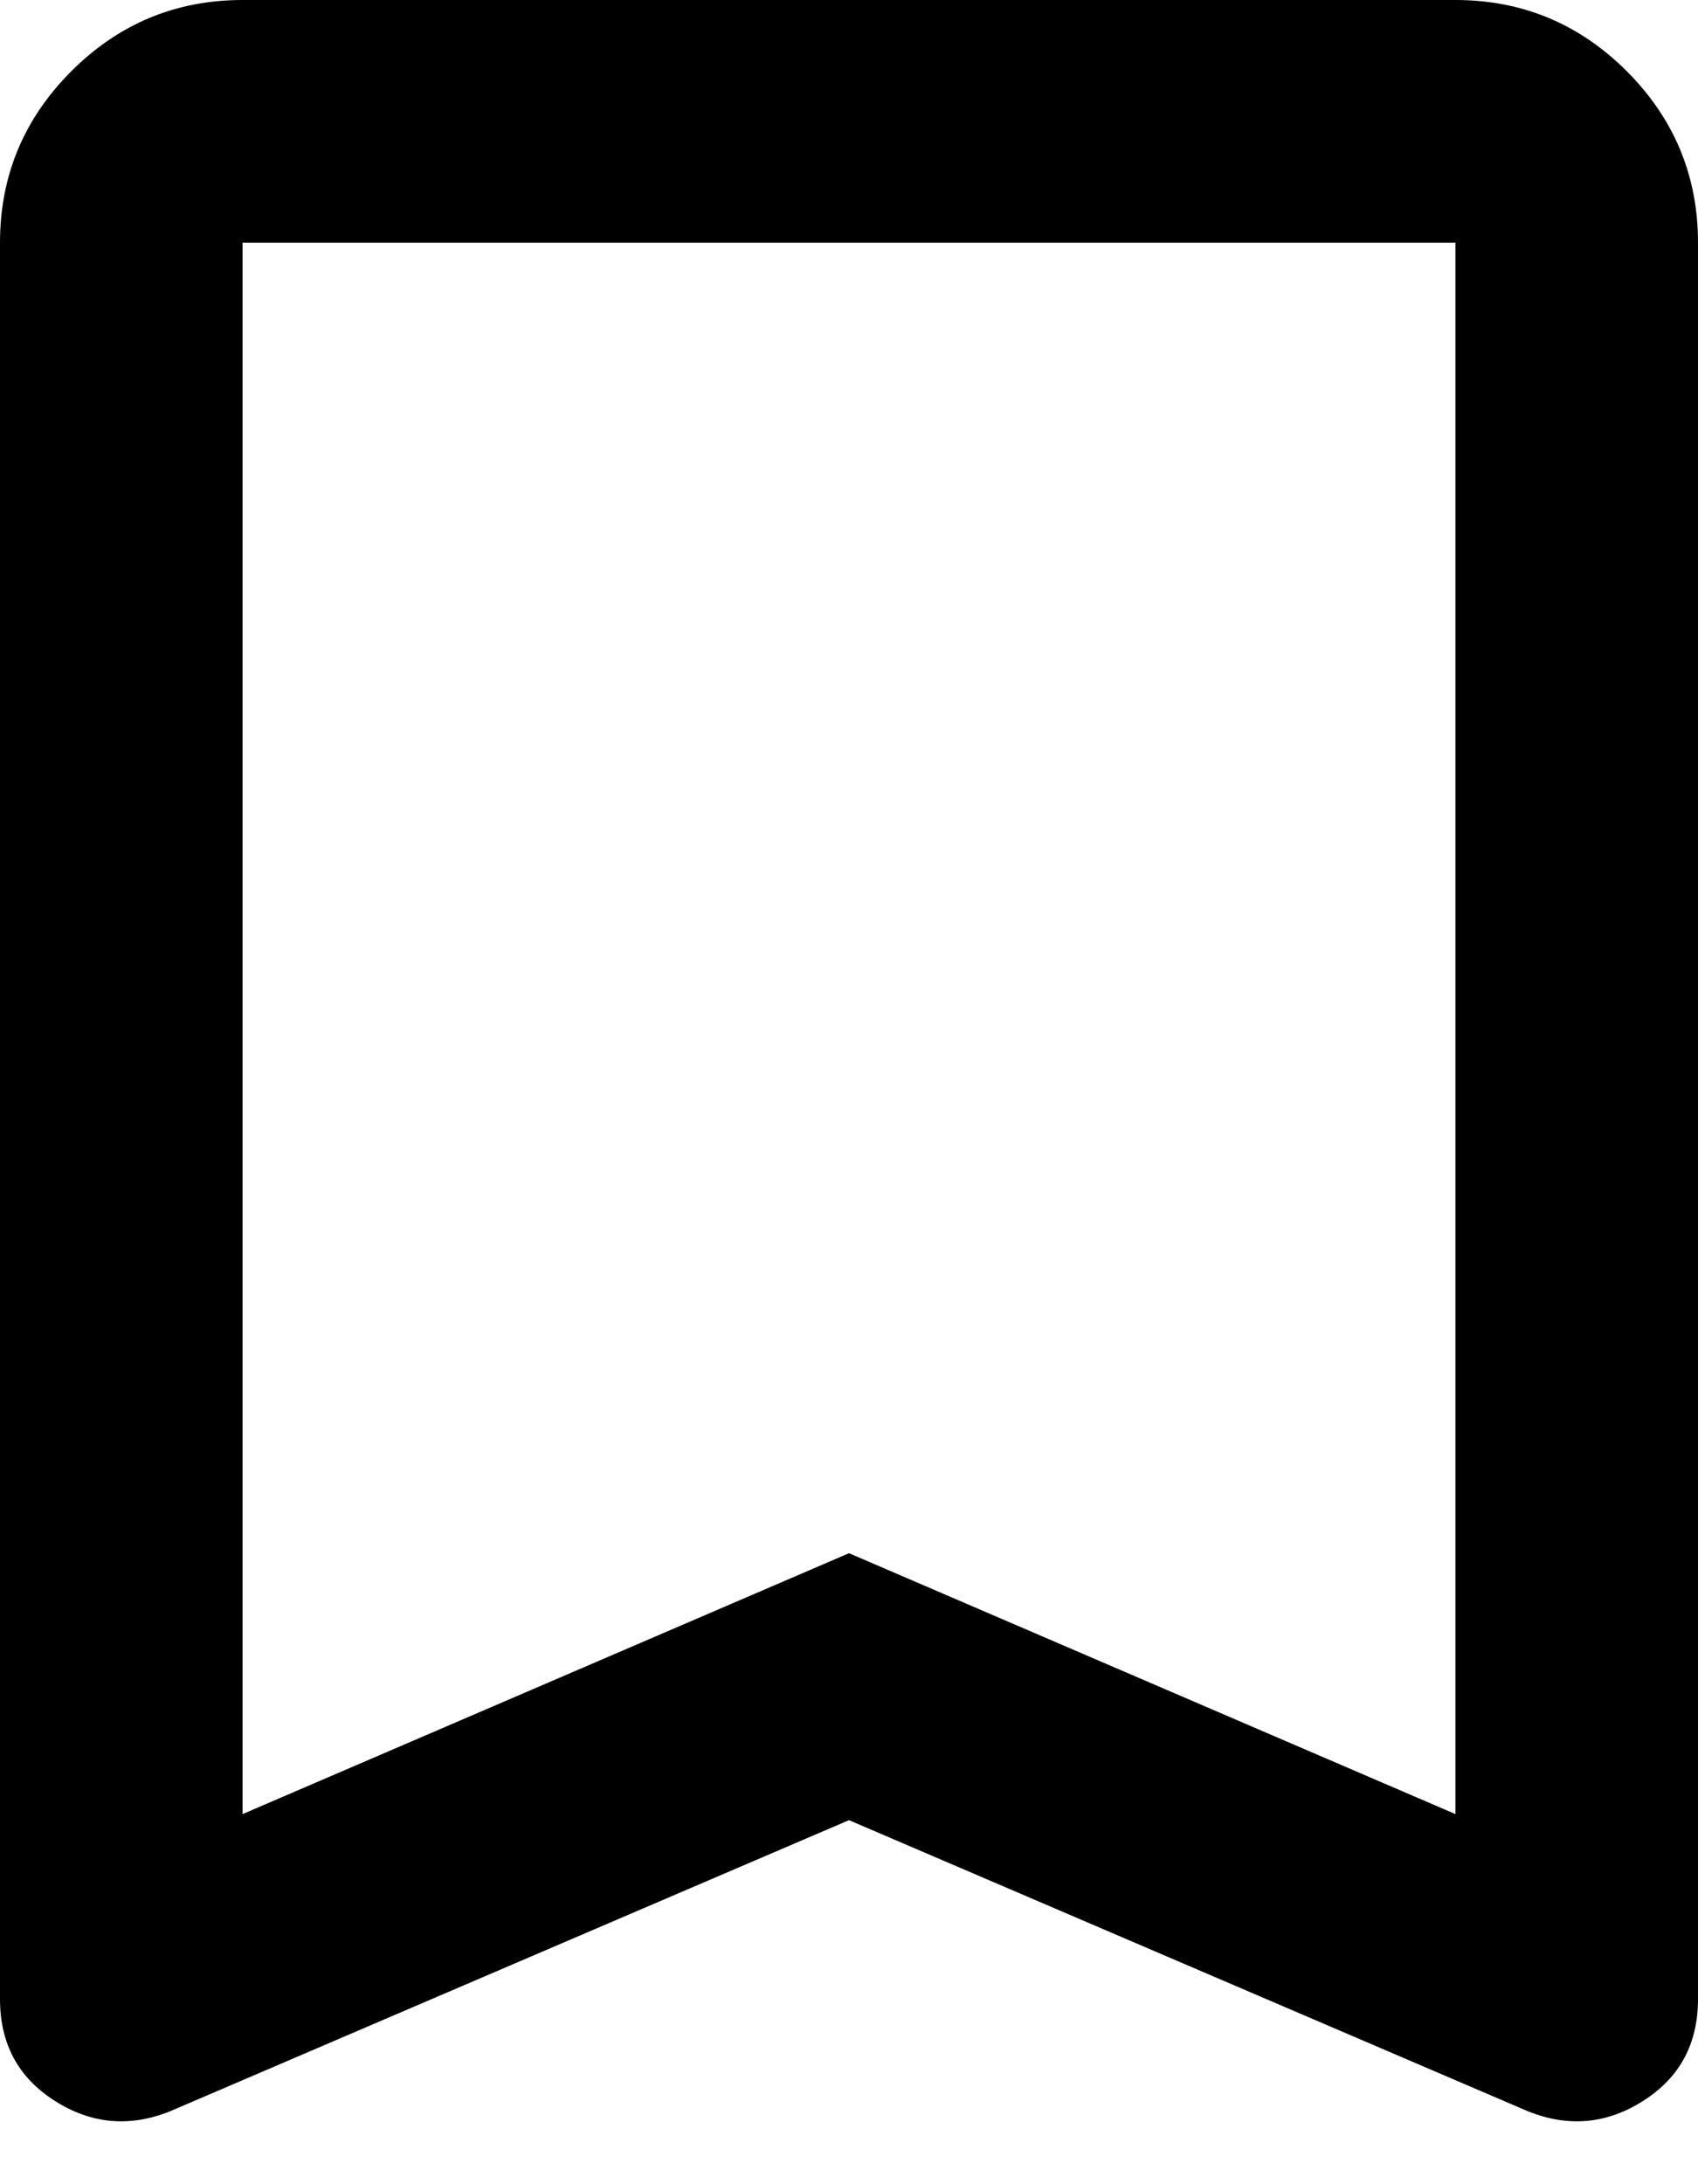 <svg width="14" height="18" viewBox="0 0 14 18" fill="none" xmlns="http://www.w3.org/2000/svg">
<path d="M2 14.95L7 12.8L12 14.95V2H2V14.95ZM1.4 17.4C1.067 17.533 0.75 17.504 0.45 17.312C0.15 17.121 0 16.842 0 16.475V2C0 1.45 0.196 0.979 0.588 0.587C0.979 0.196 1.45 0 2 0H12C12.55 0 13.021 0.196 13.413 0.587C13.804 0.979 14 1.45 14 2V16.475C14 16.842 13.85 17.121 13.55 17.312C13.25 17.504 12.933 17.533 12.6 17.4L7 15L1.4 17.4ZM2 2H12H7H2Z" fill="black"/>
</svg>
